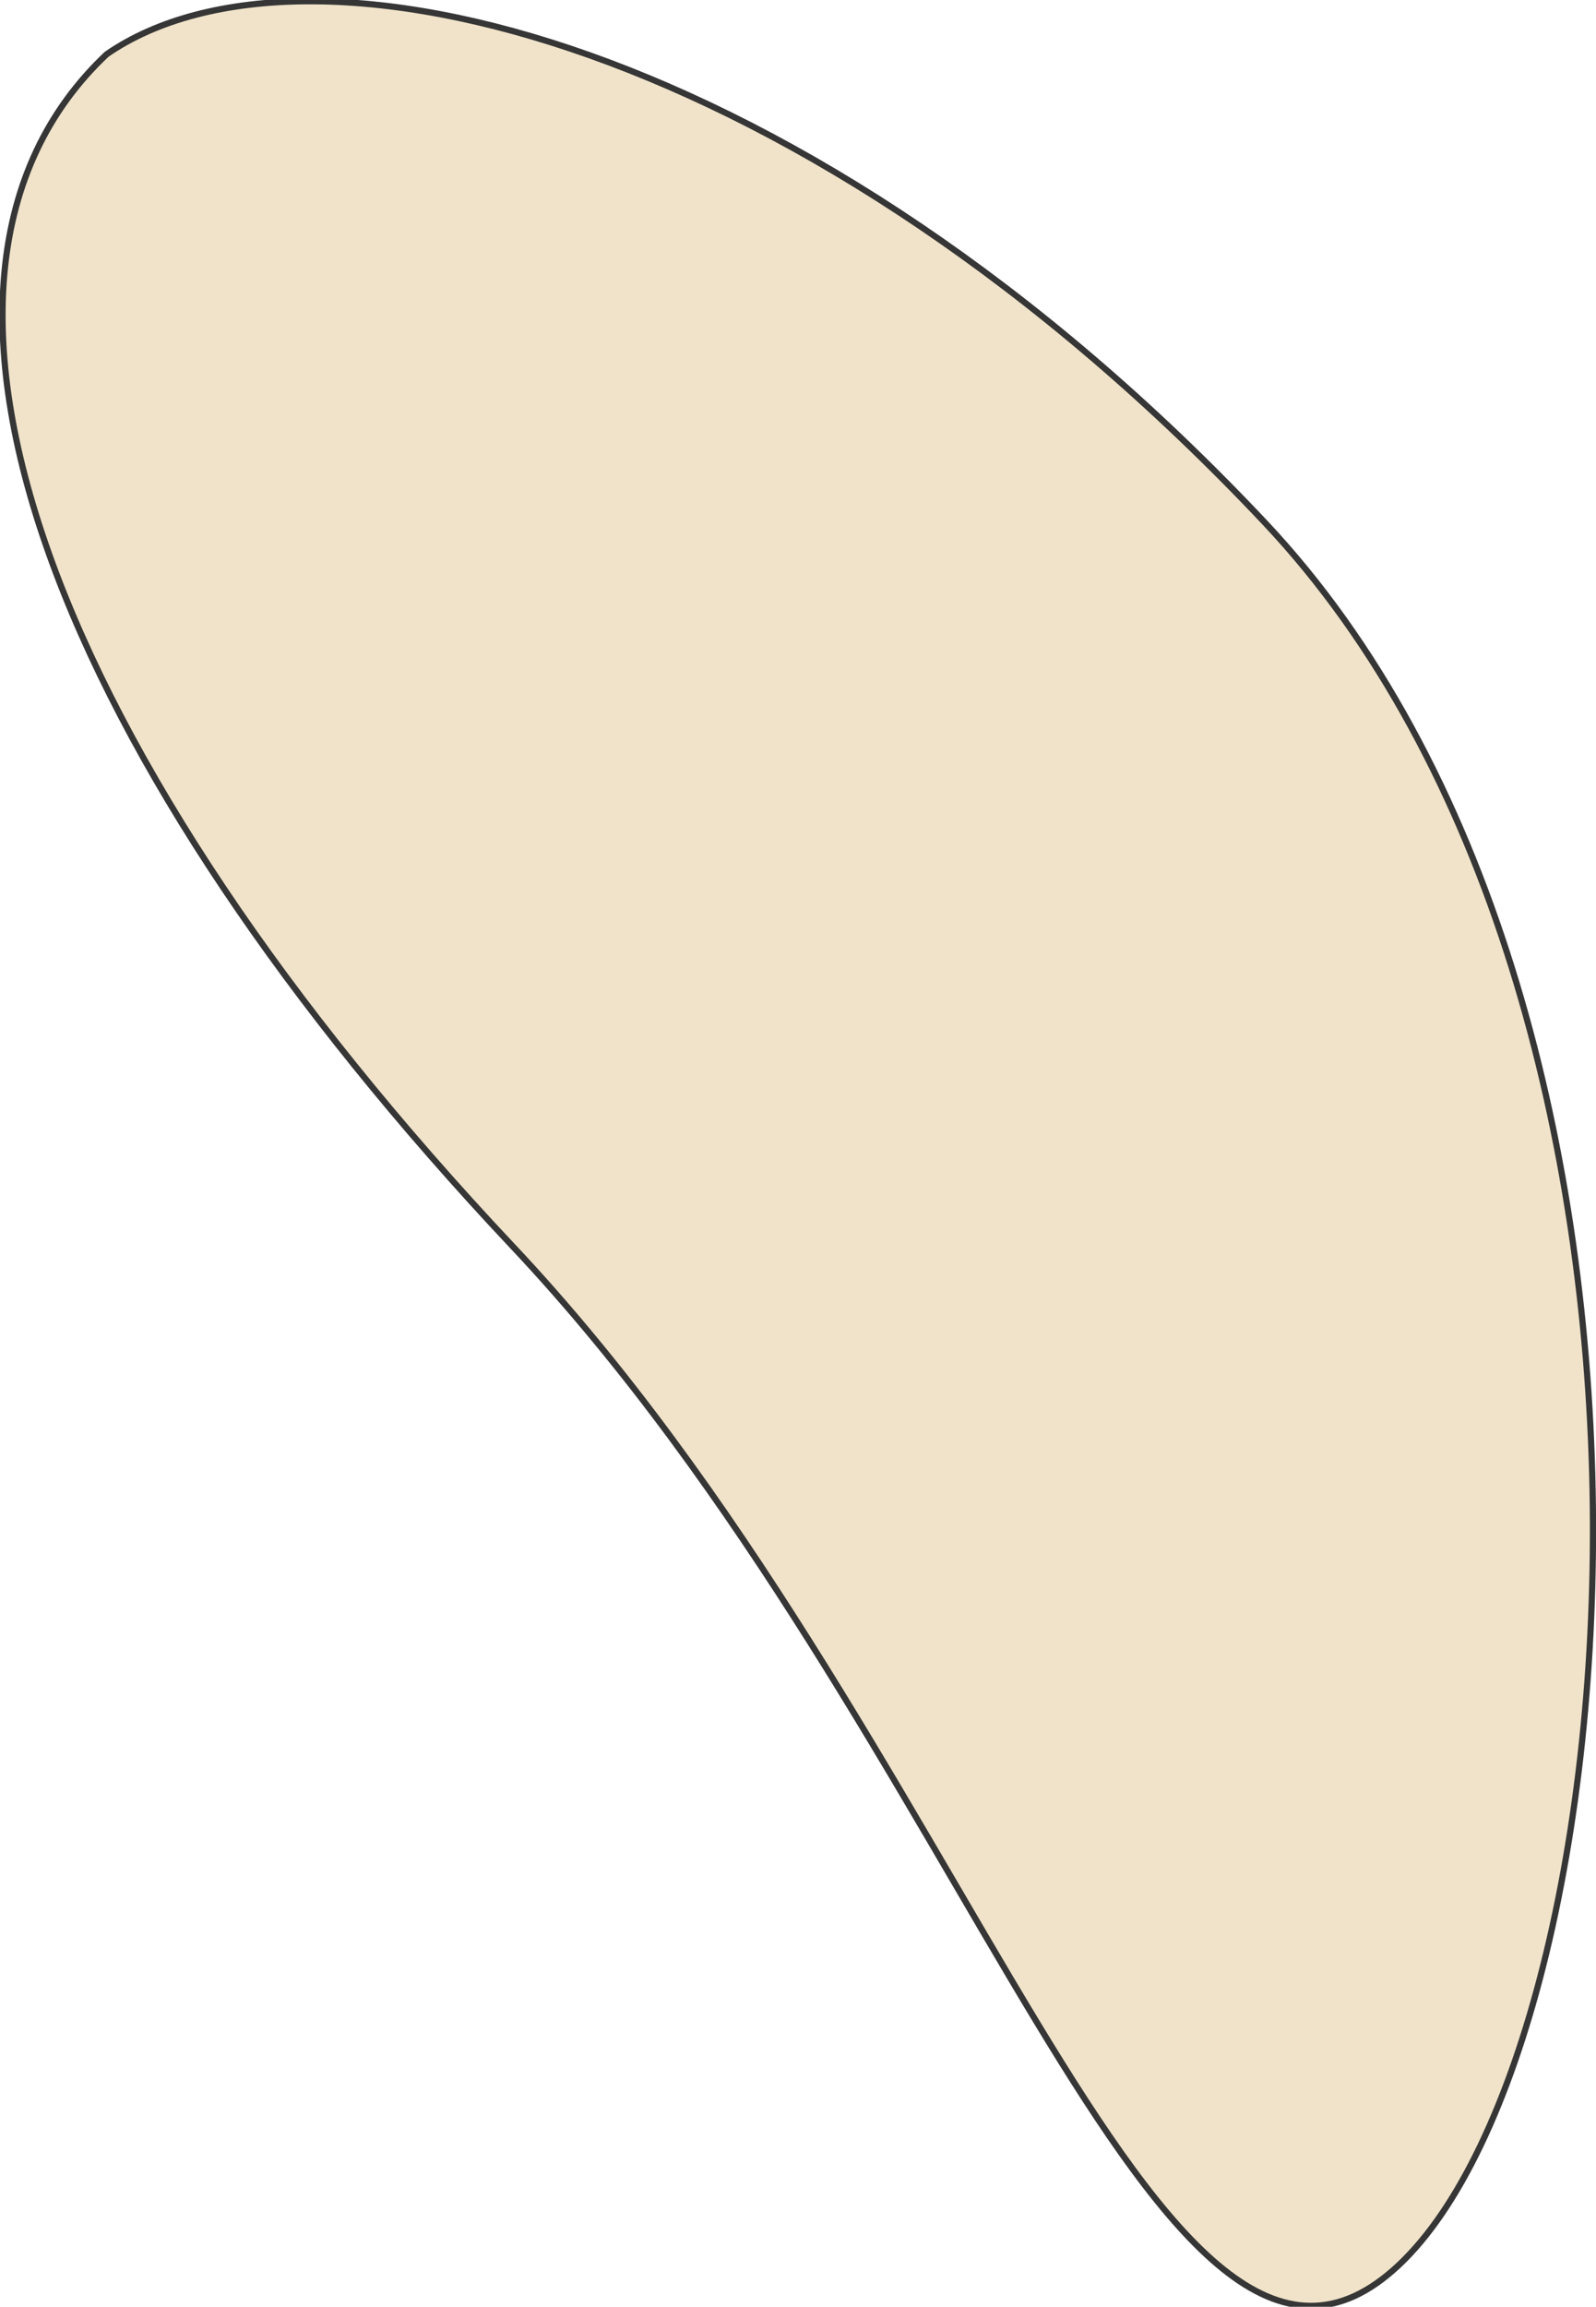 <svg width="515" height="744" viewBox="0 0 515 744" fill="none" xmlns="http://www.w3.org/2000/svg">
<path d="M408.13 168.53C554.963 324.375 528.917 657.488 451.442 730.483C373.966 803.478 312.274 557.827 165.442 401.983C18.609 246.139 -43.034 90.478 34.441 17.483C98.942 -27.017 261.297 12.686 408.13 168.53Z" fill="#F0E3C9"/>
<path d="M408.13 168.53C554.963 324.375 528.917 657.488 451.442 730.483C373.966 803.478 312.274 557.827 165.442 401.983C18.609 246.139 -43.034 90.478 34.441 17.483C98.942 -27.017 261.297 12.686 408.13 168.53Z" fill="#F0E3C9"/>
<path d="M408.13 168.53C554.963 324.375 528.917 657.488 451.442 730.483C373.966 803.478 312.274 557.827 165.442 401.983C18.609 246.139 -43.034 90.478 34.441 17.483C98.942 -27.017 261.297 12.686 408.13 168.53Z" stroke="#363636" stroke-width="2"/>
</svg>
